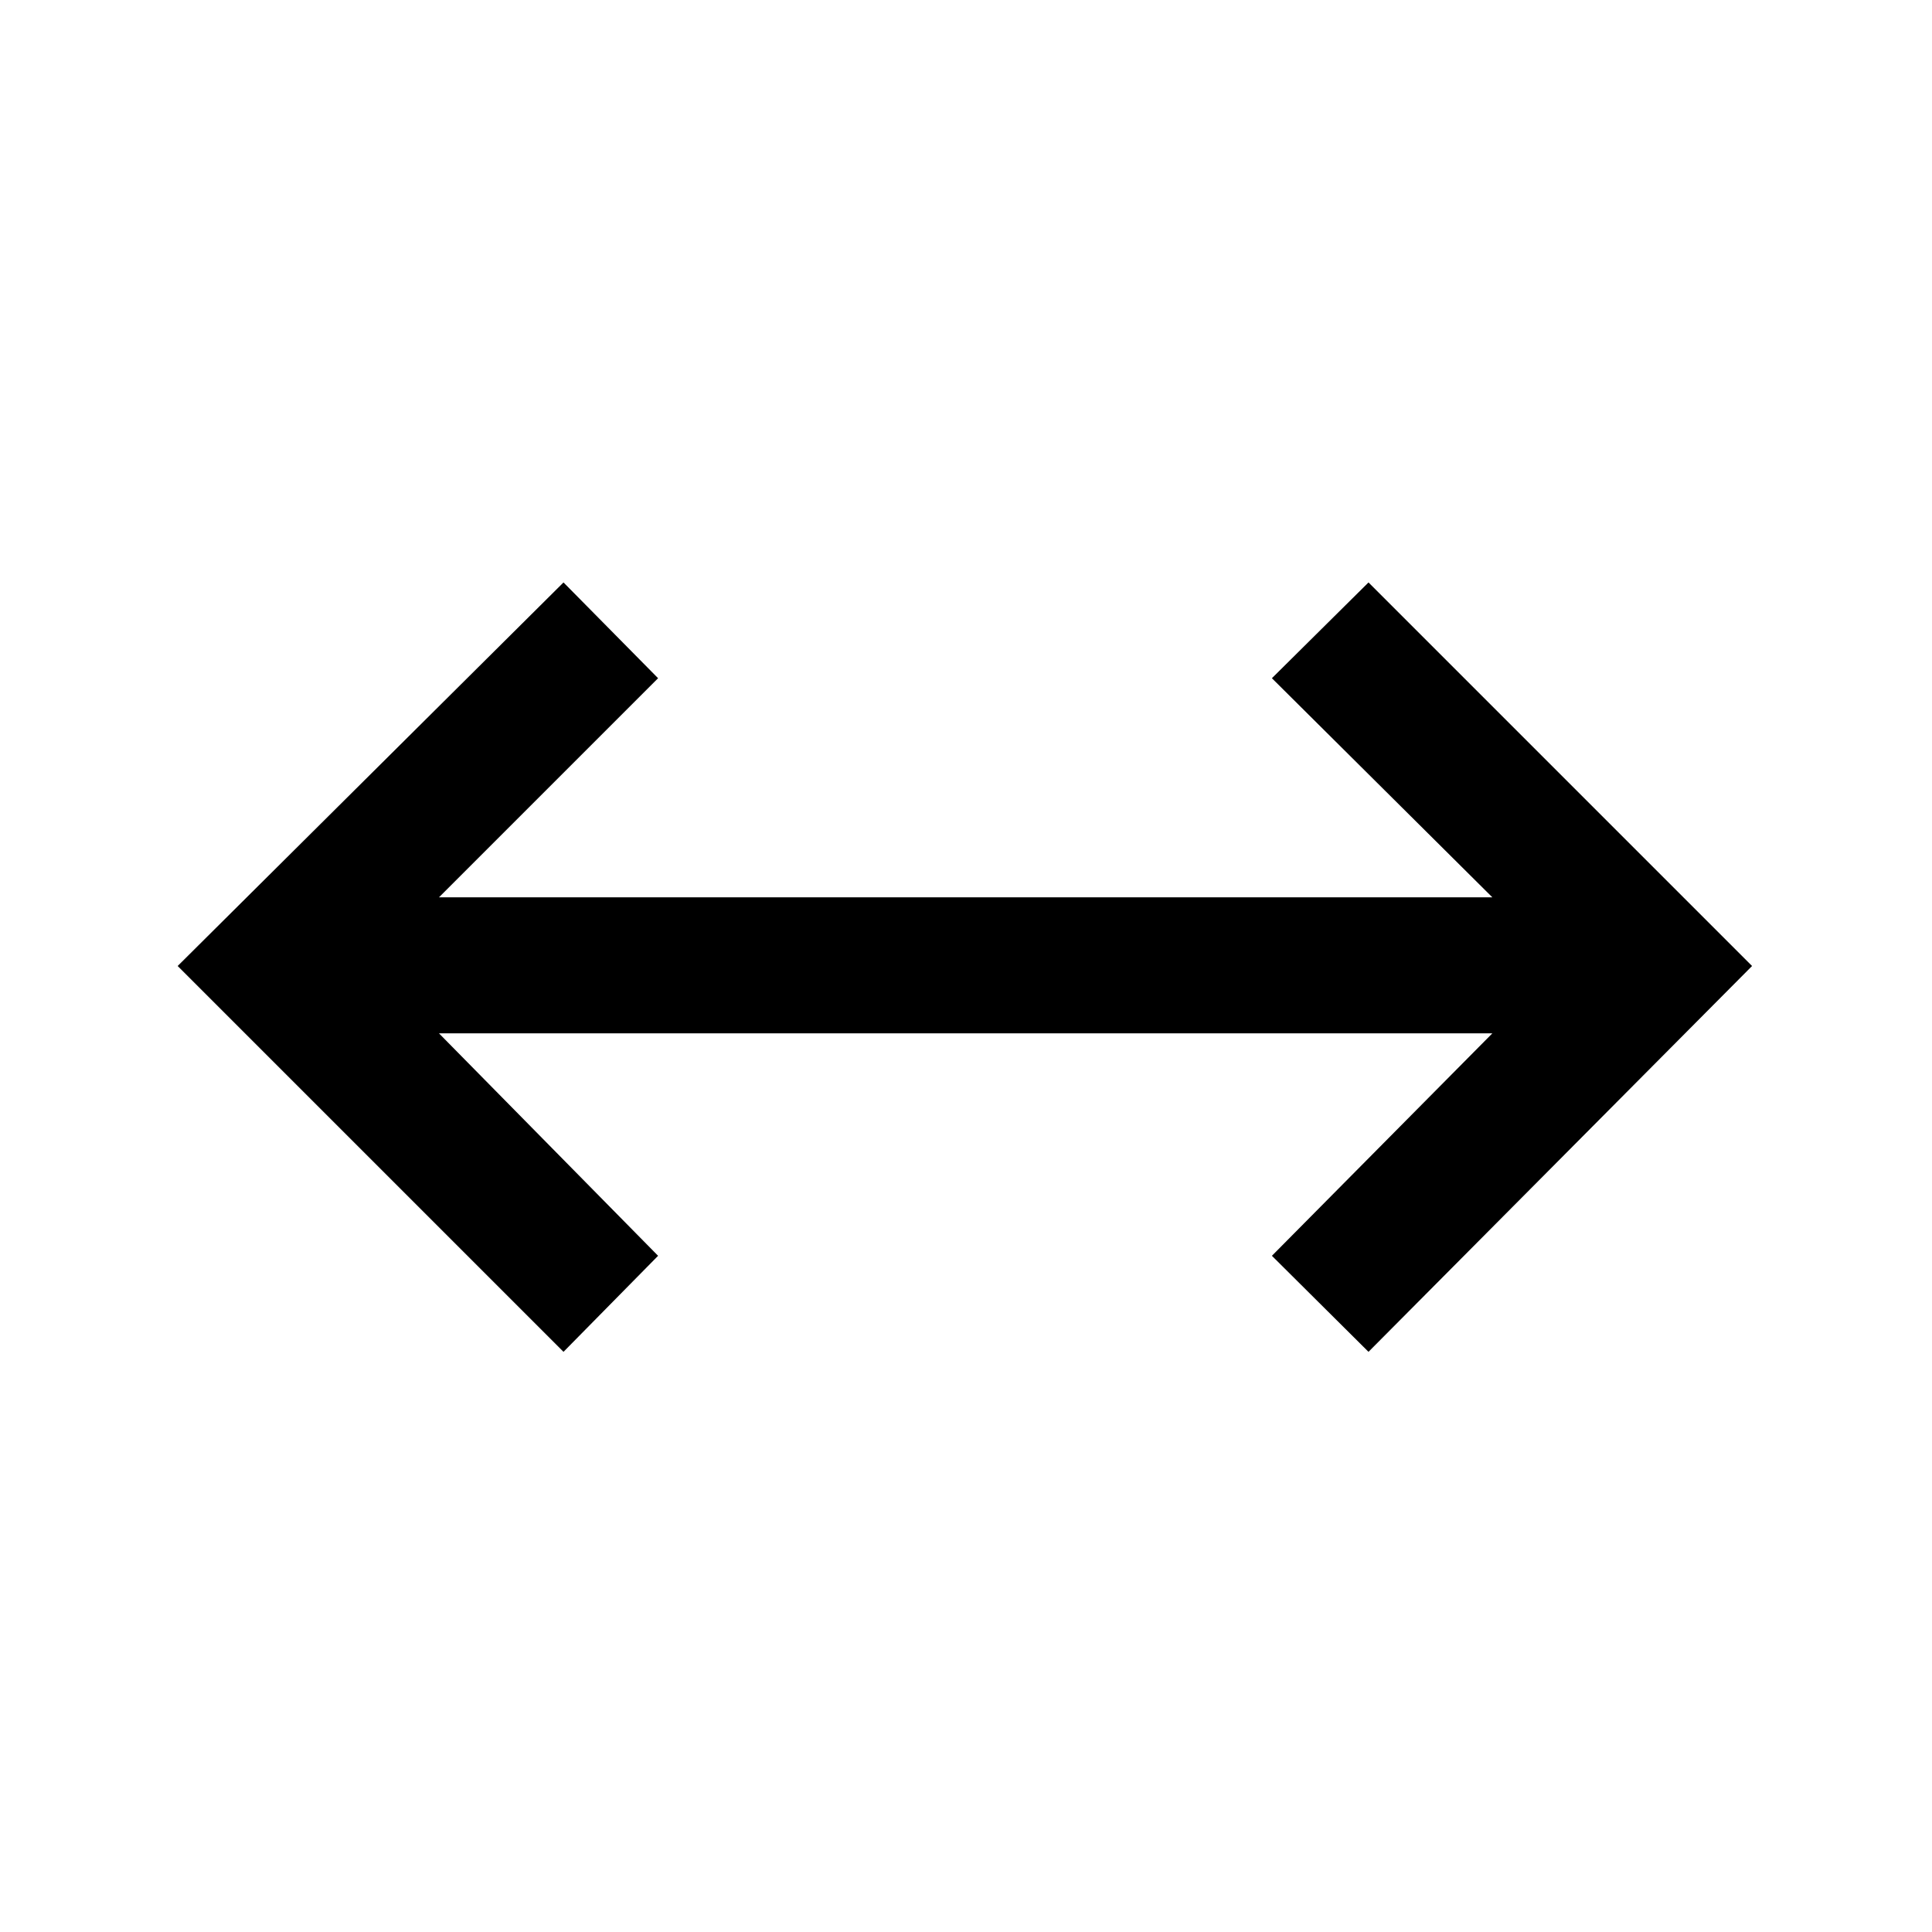 <svg xmlns="http://www.w3.org/2000/svg" height="40" viewBox="0 96 960 960" width="40"><path d="M280 767.717 88.283 576 280 385.411 326.999 433 218.126 541.873h523.415L632.001 433 680 385.411 870.589 576 680 767.717 632.001 720l109.54-110.539H218.126L326.999 720 280 767.717Z"/></svg>
